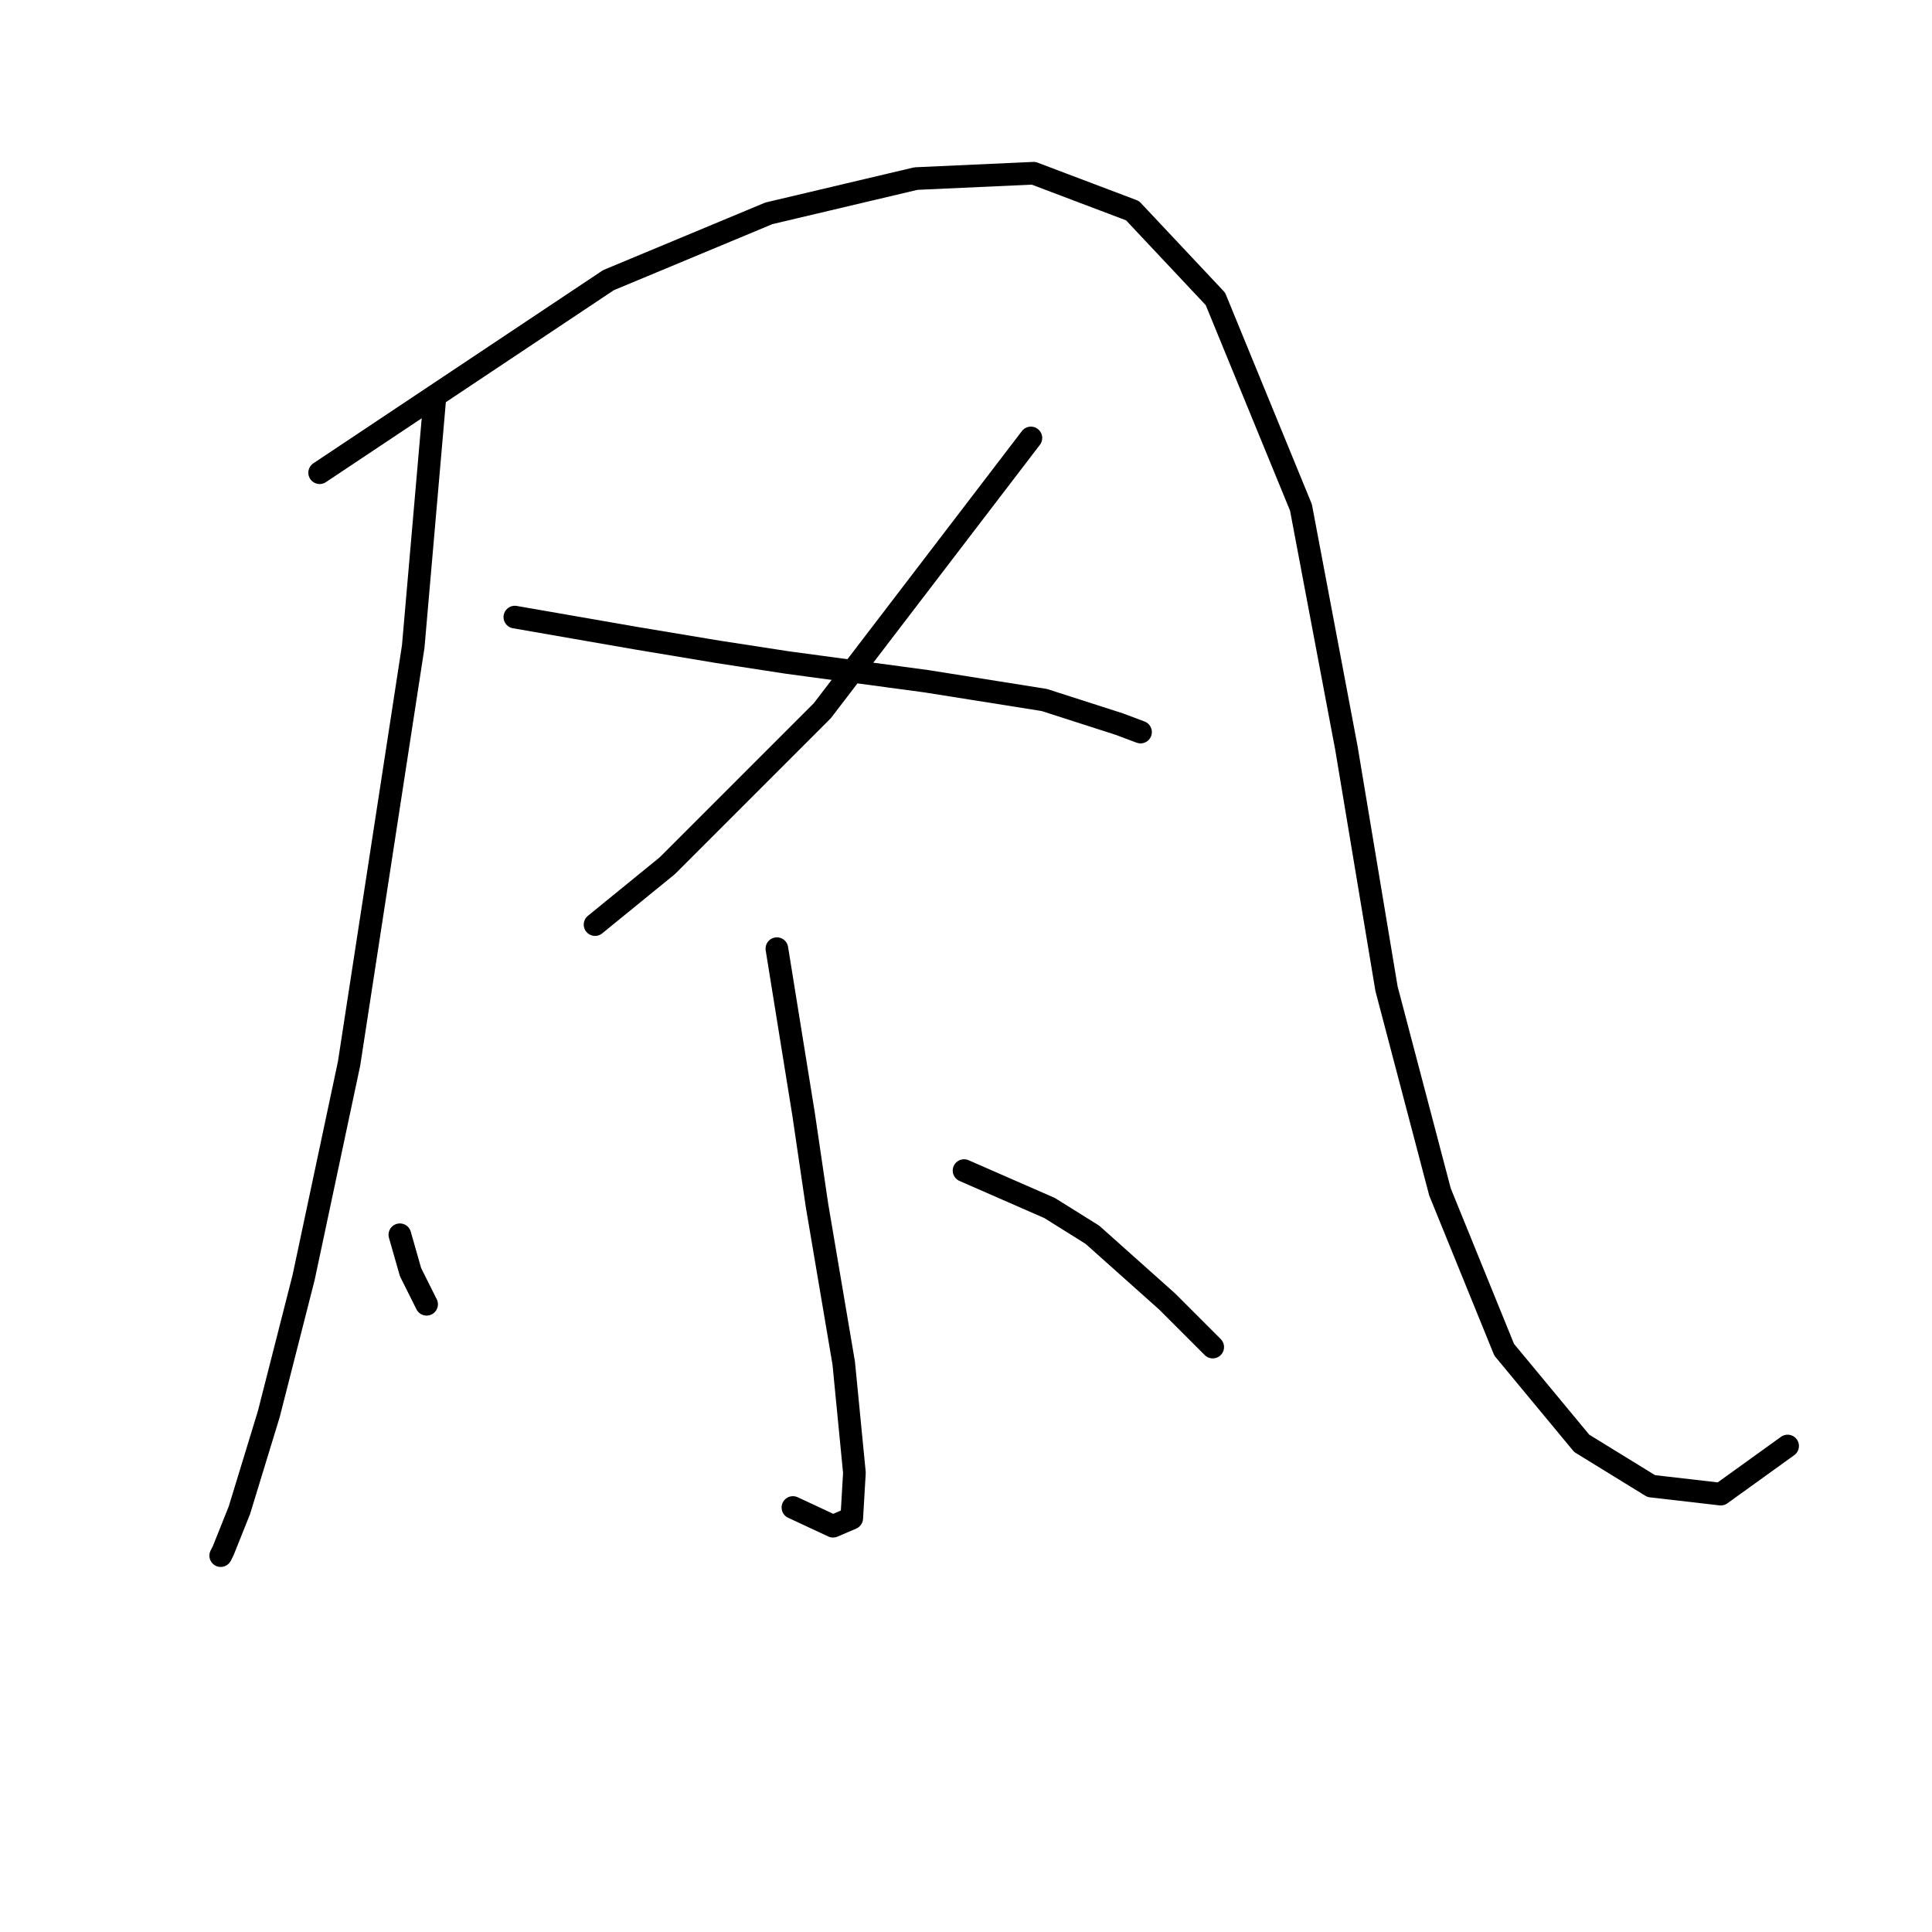 <?xml version="1.0" standalone="no"?>
    <svg width="256" height="256" xmlns="http://www.w3.org/2000/svg" version="1.1">
    <polyline stroke="black" stroke-width="3" stroke-linecap="round" fill="transparent" stroke-linejoin="round" points="57.59 53.07 56.172 69.368 54.755 85.666 46.252 140.937 40.229 169.282 35.623 187.351 31.725 200.106 29.599 205.421 29.245 206.129 29.245 206.129 " />
        <polyline stroke="black" stroke-width="3" stroke-linecap="round" fill="transparent" stroke-linejoin="round" points="42.354 62.636 61.487 49.881 80.619 37.126 101.878 28.268 121.364 23.662 136.954 22.954 150.063 27.914 161.047 39.606 172.384 67.242 178.407 99.129 183.722 131.017 190.808 157.944 199.311 178.848 209.586 191.249 218.798 196.917 228.01 197.98 236.868 191.603 236.868 191.603 " />
        <polyline stroke="black" stroke-width="3" stroke-linecap="round" fill="transparent" stroke-linejoin="round" points="136.599 58.03 122.782 76.099 108.964 94.169 88.414 114.719 78.848 122.513 78.848 122.513 " />
        <polyline stroke="black" stroke-width="3" stroke-linecap="round" fill="transparent" stroke-linejoin="round" points="68.219 81.768 76.368 83.186 84.517 84.603 95.146 86.374 104.358 87.792 122.782 90.272 138.371 92.752 148.292 95.941 151.126 97.003 151.126 97.003 " />
        <polyline stroke="black" stroke-width="3" stroke-linecap="round" fill="transparent" stroke-linejoin="round" points="102.941 125.702 104.712 136.686 106.484 147.669 108.255 159.715 111.798 180.619 113.215 195.146 112.861 201.169 110.381 202.232 105.066 199.752 105.066 199.752 " />
        <polyline stroke="black" stroke-width="3" stroke-linecap="round" fill="transparent" stroke-linejoin="round" points="52.984 163.613 53.692 166.093 54.401 168.573 56.527 172.825 56.527 172.825 " />
        <polyline stroke="black" stroke-width="3" stroke-linecap="round" fill="transparent" stroke-linejoin="round" points="127.742 155.109 133.411 157.59 139.08 160.07 144.749 163.613 154.669 172.47 160.692 178.494 160.692 178.494 " />
        </svg>